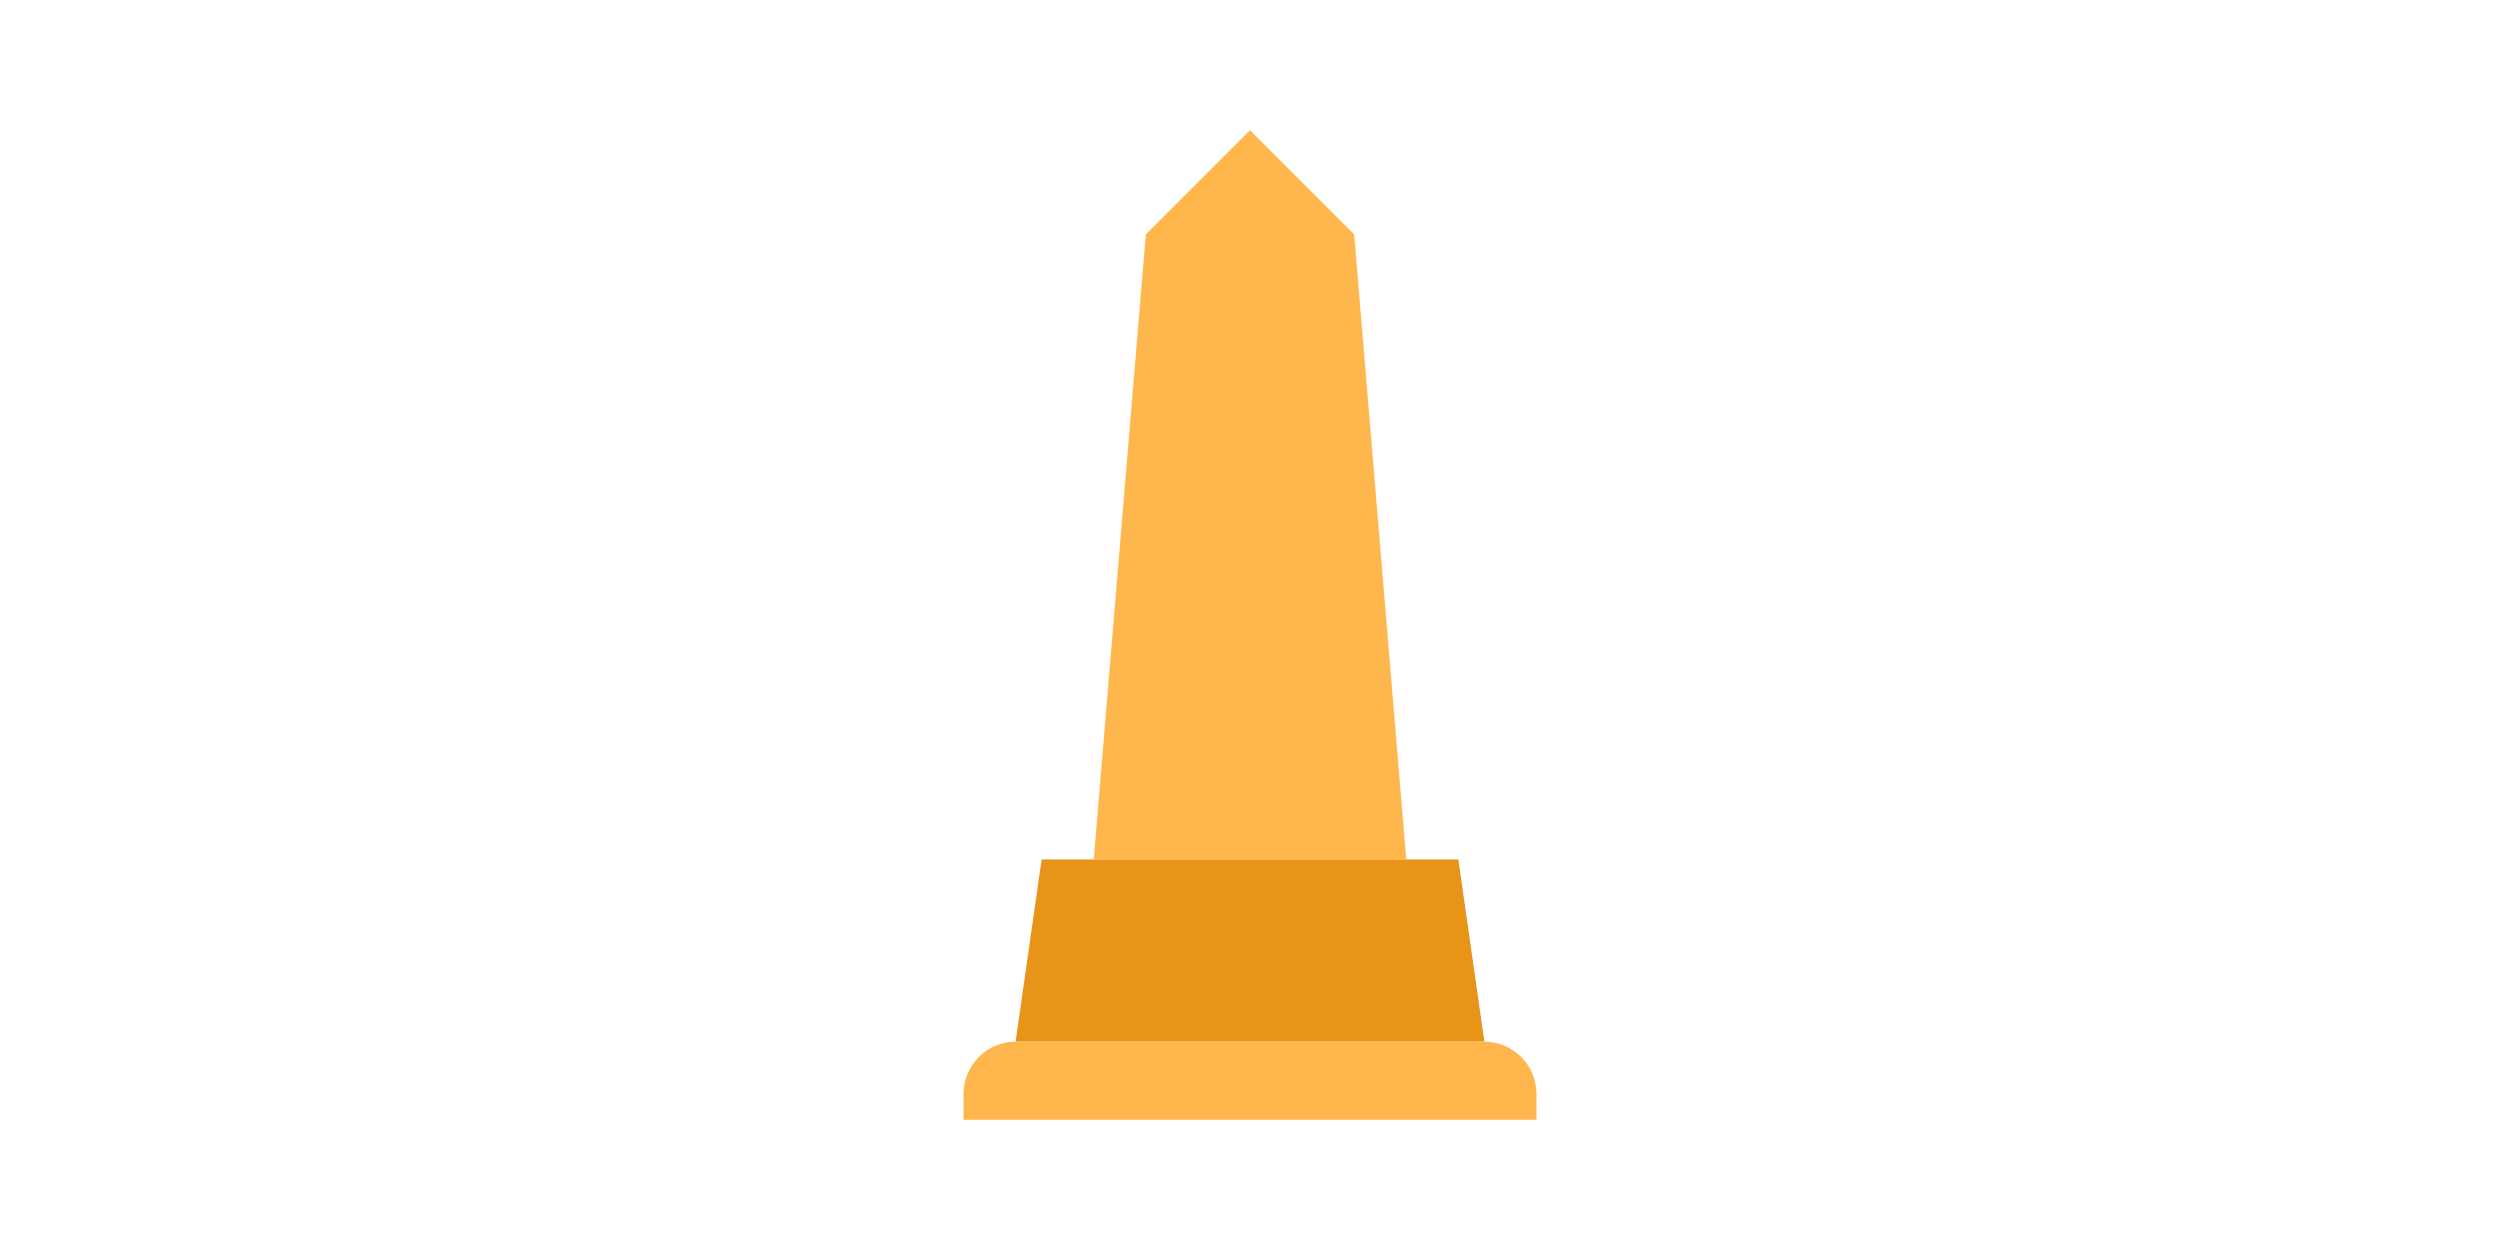 <?xml version="1.0" standalone="no"?><!DOCTYPE svg PUBLIC "-//W3C//DTD SVG 1.1//EN" "http://www.w3.org/Graphics/SVG/1.1/DTD/svg11.dtd"><svg class="icon" height="512" viewBox="0 0 1024 1024" version="1.1" xmlns="http://www.w3.org/2000/svg"><path d="M682.667 704H341.333l-21.333 149.333h384z" fill="#E89419" /><path d="M597.333 192l-85.333-85.333-85.333 85.333-42.667 512h256zM746.667 917.333H277.333v-21.333c0-23.467 19.2-42.667 42.667-42.667h384c23.467 0 42.667 19.2 42.667 42.667v21.333z" fill="#FFB74D" /></svg>